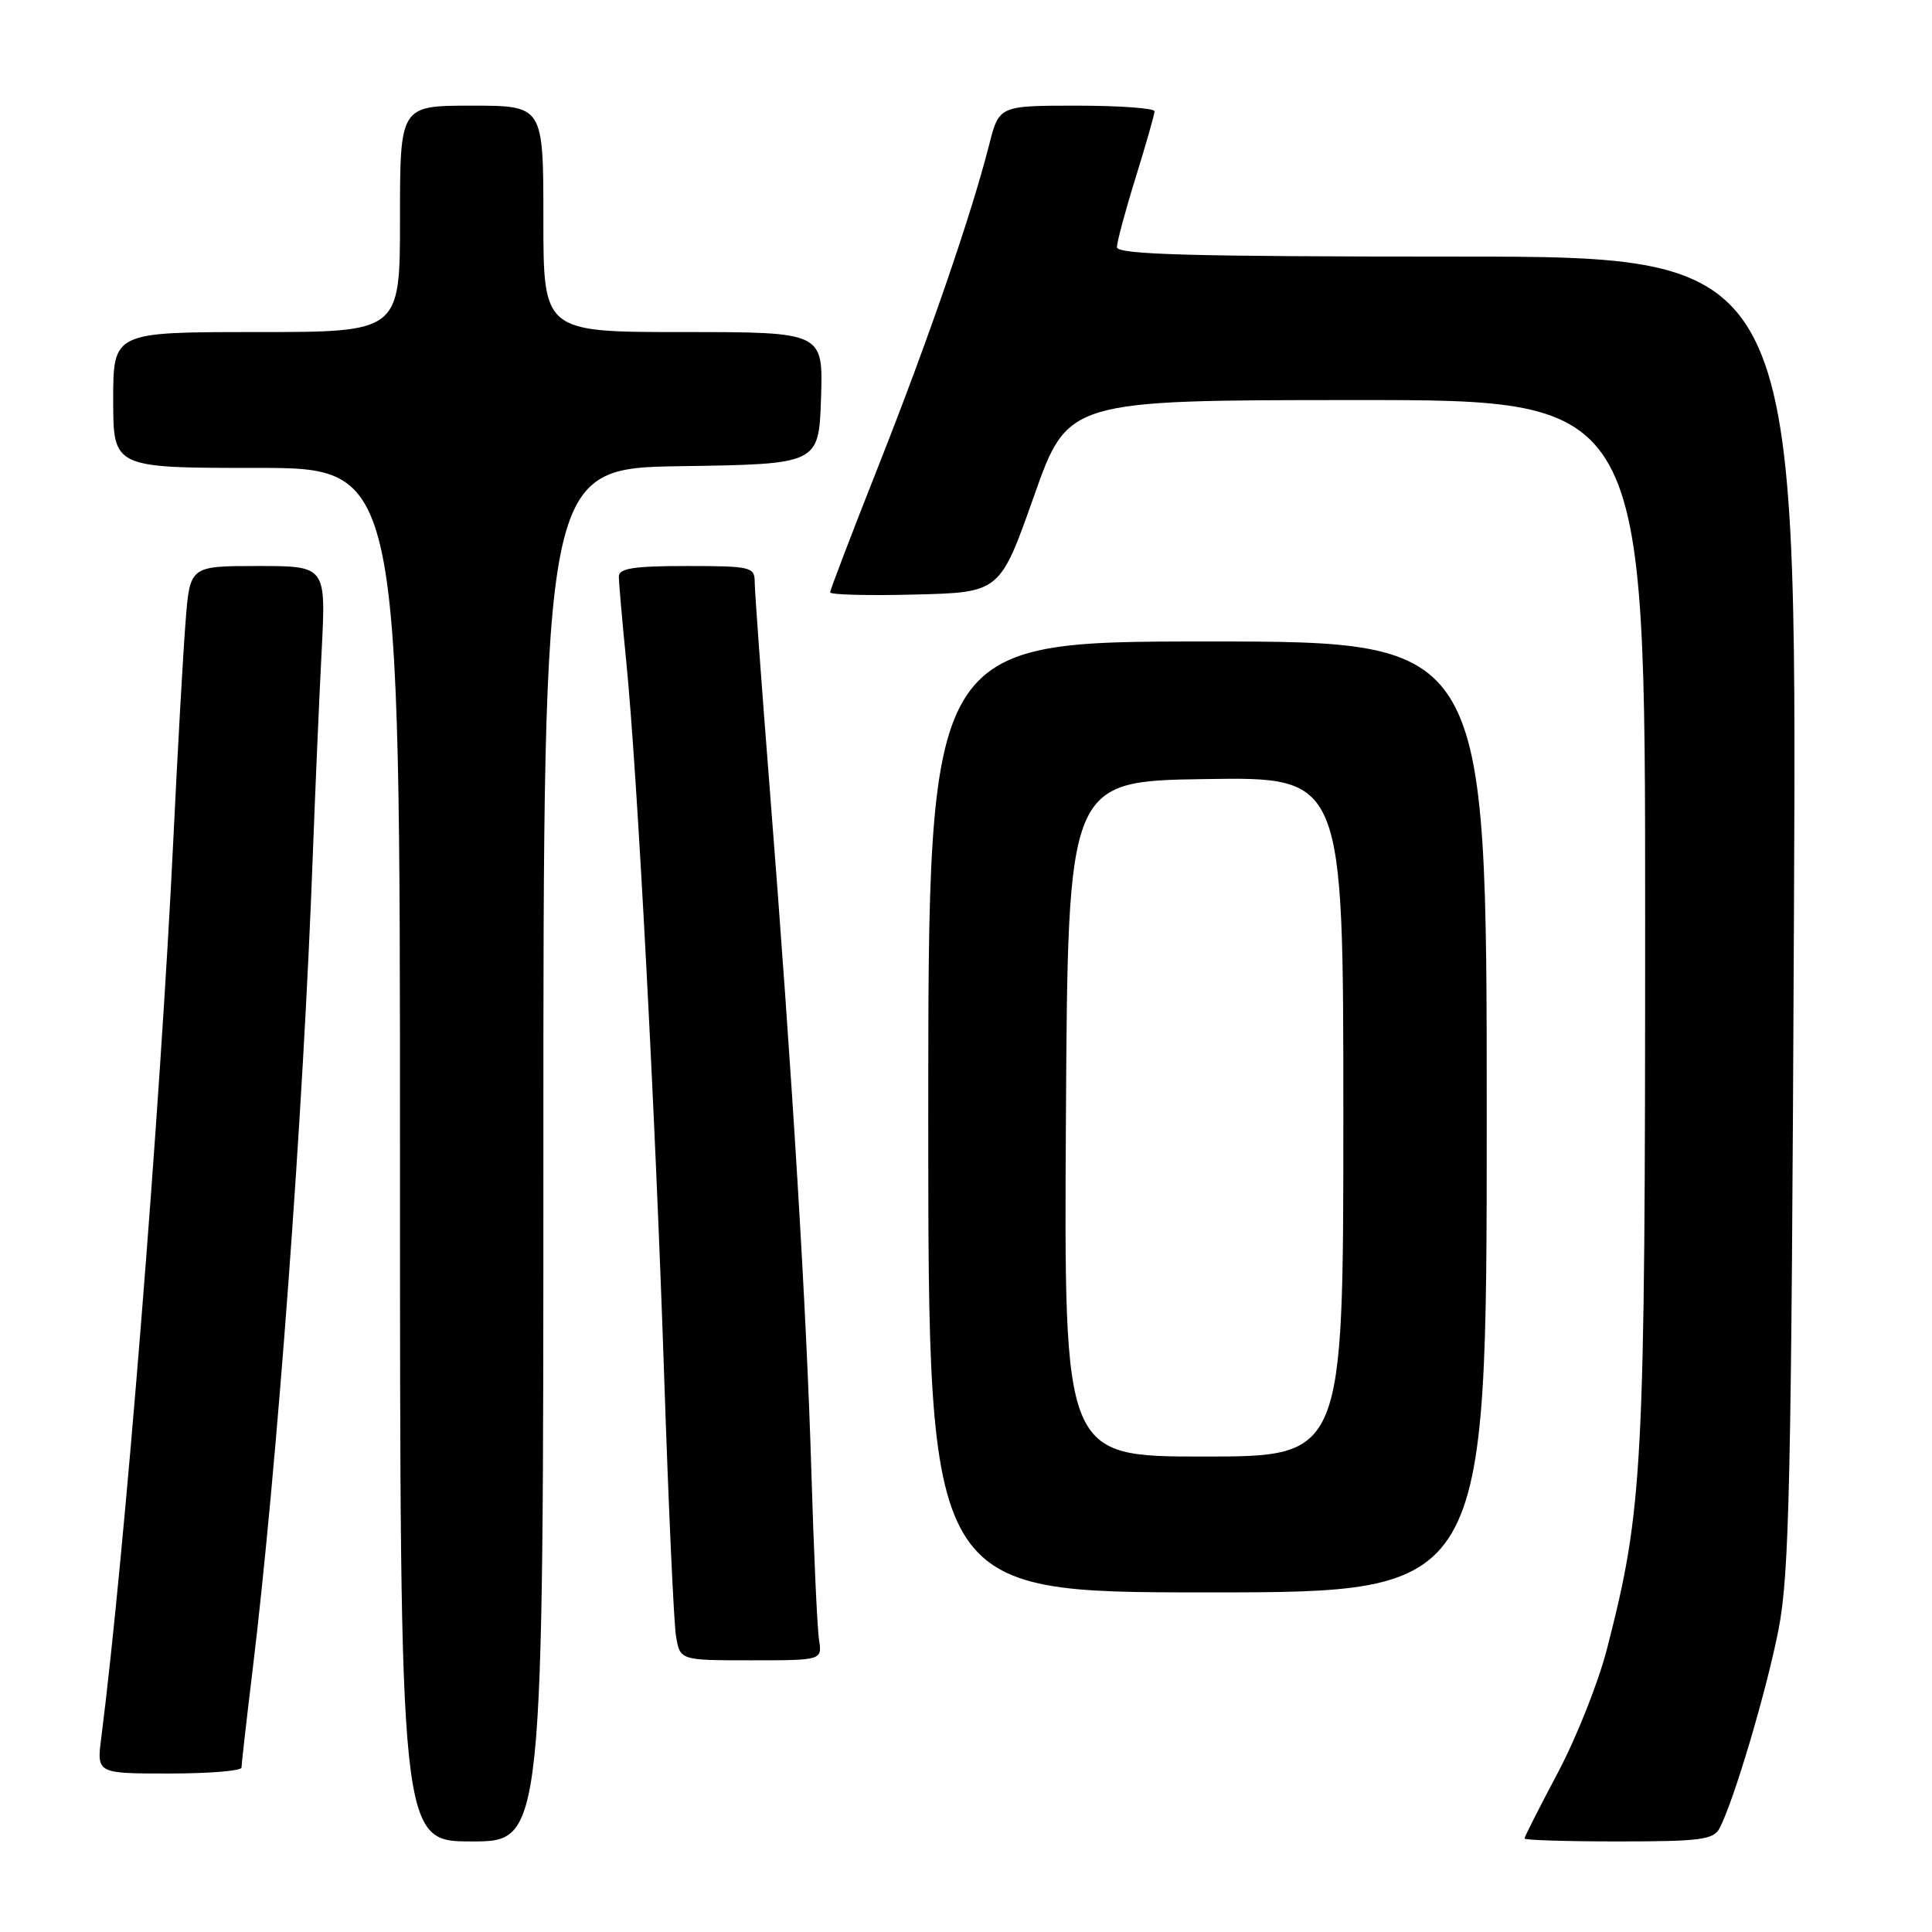 <?xml version="1.0" encoding="UTF-8" standalone="no"?>
<!DOCTYPE svg PUBLIC "-//W3C//DTD SVG 1.1//EN" "http://www.w3.org/Graphics/SVG/1.1/DTD/svg11.dtd" >
<svg xmlns="http://www.w3.org/2000/svg" xmlns:xlink="http://www.w3.org/1999/xlink" version="1.1" viewBox="0 0 256 256">
 <g >
 <path fill="currentColor"
d=" M 72.00 153.02 C 72.00 62.05 72.00 62.05 90.25 61.77 C 108.50 61.50 108.50 61.50 108.79 52.75 C 109.08 44.00 109.08 44.00 90.54 44.00 C 72.00 44.00 72.00 44.00 72.00 29.00 C 72.00 14.00 72.00 14.00 62.50 14.00 C 53.00 14.00 53.00 14.00 53.00 29.00 C 53.00 44.00 53.00 44.00 34.00 44.00 C 15.00 44.00 15.00 44.00 15.00 53.00 C 15.00 62.00 15.00 62.00 34.00 62.00 C 53.00 62.00 53.00 62.00 53.00 153.00 C 53.00 244.00 53.00 244.00 62.50 244.00 C 72.00 244.00 72.00 244.00 72.00 153.02 Z  M 227.85 242.25 C 229.74 238.65 234.03 224.21 235.65 216.00 C 237.11 208.56 237.37 196.69 237.71 120.75 C 238.11 34.00 238.11 34.00 193.06 34.00 C 157.68 34.00 148.00 33.73 148.00 32.75 C 148.00 32.06 149.12 27.90 150.49 23.50 C 151.85 19.10 152.98 15.16 152.98 14.75 C 152.99 14.34 148.36 14.00 142.69 14.00 C 132.38 14.00 132.38 14.00 131.05 19.25 C 128.68 28.57 122.98 45.10 116.41 61.71 C 112.89 70.62 110.00 78.17 110.00 78.49 C 110.00 78.81 115.06 78.94 121.25 78.78 C 132.50 78.50 132.50 78.50 137.00 65.76 C 141.50 53.02 141.50 53.02 179.75 53.01 C 218.00 53.00 218.00 53.00 217.99 121.75 C 217.99 194.79 217.72 199.87 212.93 218.50 C 211.80 222.90 208.88 230.26 206.44 234.86 C 204.00 239.46 202.00 243.40 202.00 243.61 C 202.00 243.83 207.61 244.00 214.46 244.00 C 225.32 244.00 227.05 243.77 227.85 242.25 Z  M 32.00 234.22 C 32.00 233.79 32.65 228.05 33.45 221.47 C 36.71 194.60 40.20 147.45 41.46 113.00 C 41.78 104.47 42.30 92.44 42.62 86.25 C 43.20 75.00 43.20 75.00 34.18 75.00 C 25.17 75.00 25.17 75.00 24.60 82.25 C 24.28 86.24 23.55 99.17 22.98 111.00 C 21.22 147.42 16.51 206.07 13.42 230.25 C 12.81 235.00 12.81 235.00 22.41 235.00 C 27.68 235.00 32.00 234.65 32.00 234.22 Z  M 108.52 217.25 C 108.29 215.74 107.83 205.72 107.51 195.00 C 106.87 173.42 104.99 142.58 101.98 104.33 C 100.89 90.49 100.00 78.23 100.00 77.08 C 100.00 75.13 99.45 75.00 91.00 75.00 C 83.97 75.00 82.00 75.31 82.00 76.39 C 82.00 77.16 82.44 82.22 82.98 87.64 C 84.44 102.24 86.83 147.25 88.01 182.50 C 88.58 199.55 89.28 214.96 89.57 216.75 C 90.09 220.00 90.09 220.00 99.52 220.00 C 108.95 220.00 108.95 220.00 108.52 217.25 Z  M 197.00 148.00 C 197.00 85.00 197.00 85.00 160.00 85.00 C 123.00 85.00 123.00 85.00 123.00 148.00 C 123.00 211.00 123.00 211.00 160.00 211.00 C 197.00 211.00 197.00 211.00 197.00 148.00 Z  M 141.24 148.25 C 141.50 103.50 141.50 103.50 159.75 103.23 C 178.00 102.95 178.00 102.95 178.00 147.98 C 178.00 193.00 178.00 193.00 159.49 193.00 C 140.98 193.00 140.98 193.00 141.24 148.25 Z "/>
</g>
</svg>